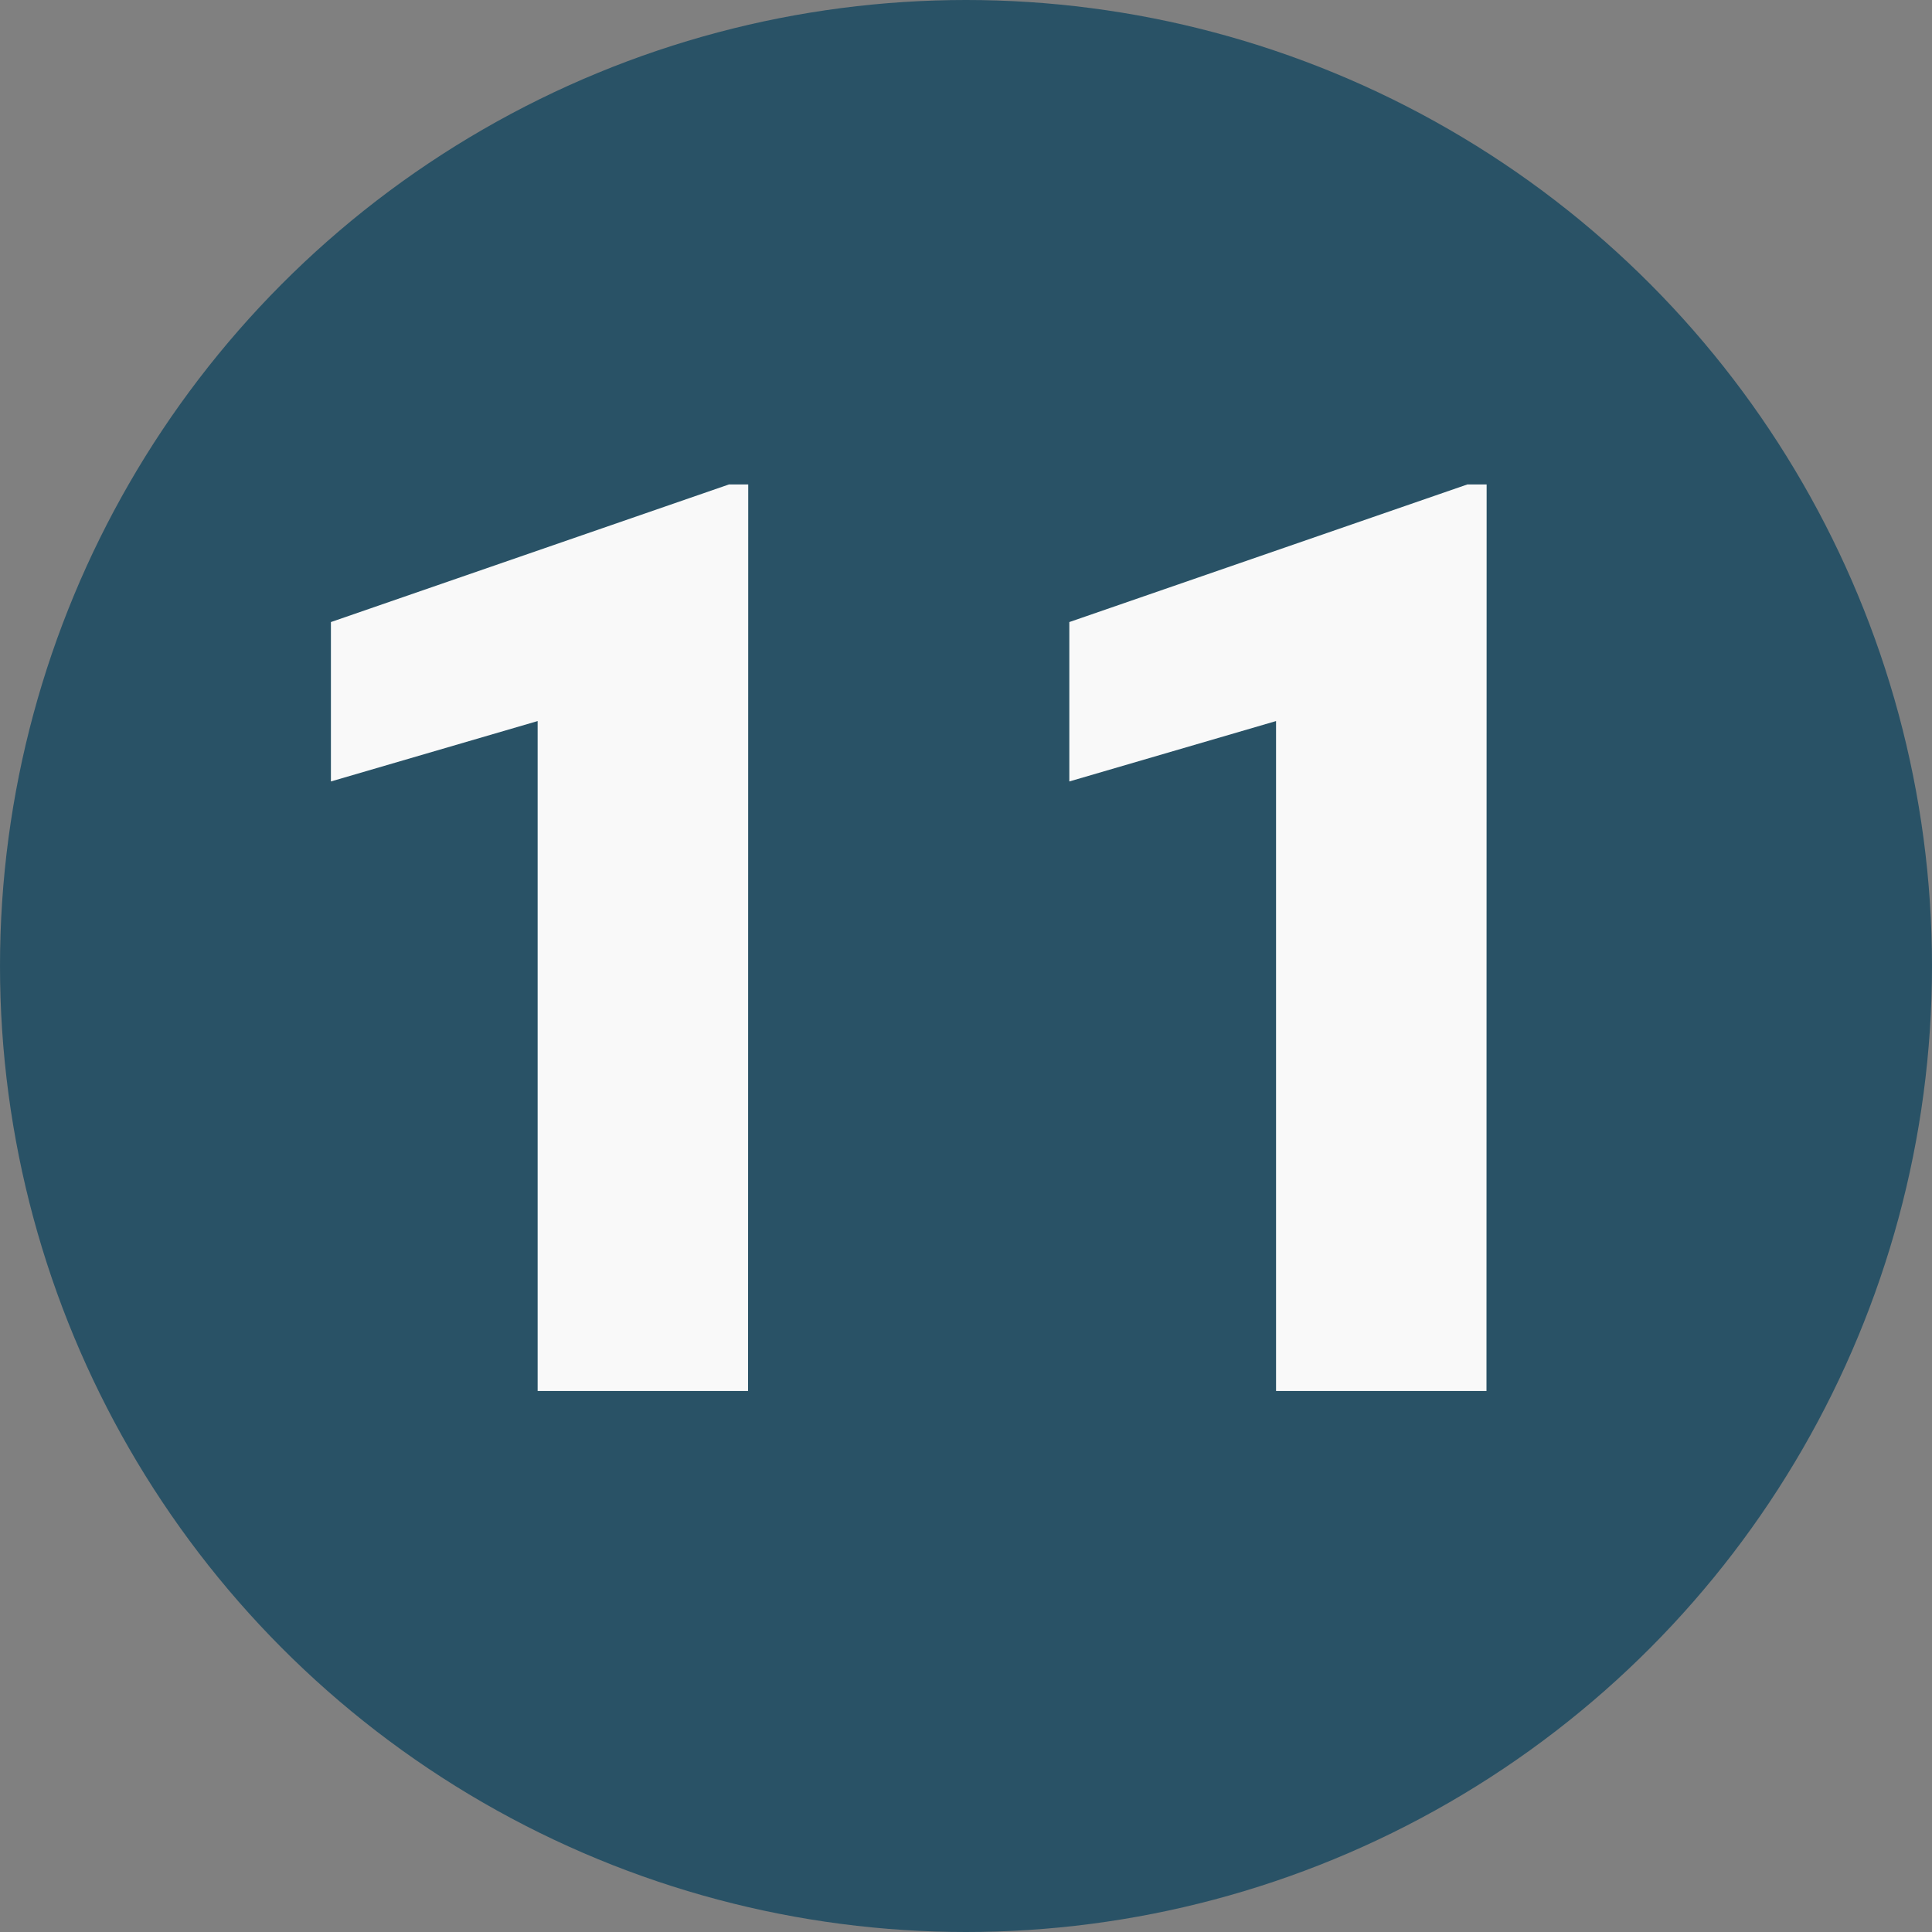 <svg xmlns="http://www.w3.org/2000/svg" width="50" height="50" viewBox="0 0 50 50">
  <rect x="0" y="0" width="50" height="50" fill="#808080" stroke="none"/>
  <g id="n11" transform="translate(0.259 0.343)" opacity="0.95">
    <circle id="Elipse_4720" data-name="Elipse 4720" cx="25" cy="25" r="25" transform="translate(-0.259 -0.343)" fill="#255065"/>
    <path id="Trazado_114318" data-name="Trazado 114318" d="M-5.64,0h-5.446V-17.338l-5.35,1.563V-19.9l10.3-3.561h.5Zm19.11,0H8.024V-17.338l-5.35,1.563V-19.9l10.3-3.561h.5Z" transform="translate(24.741 35.656)" fill="#fff"/>
  </g>
</svg>
